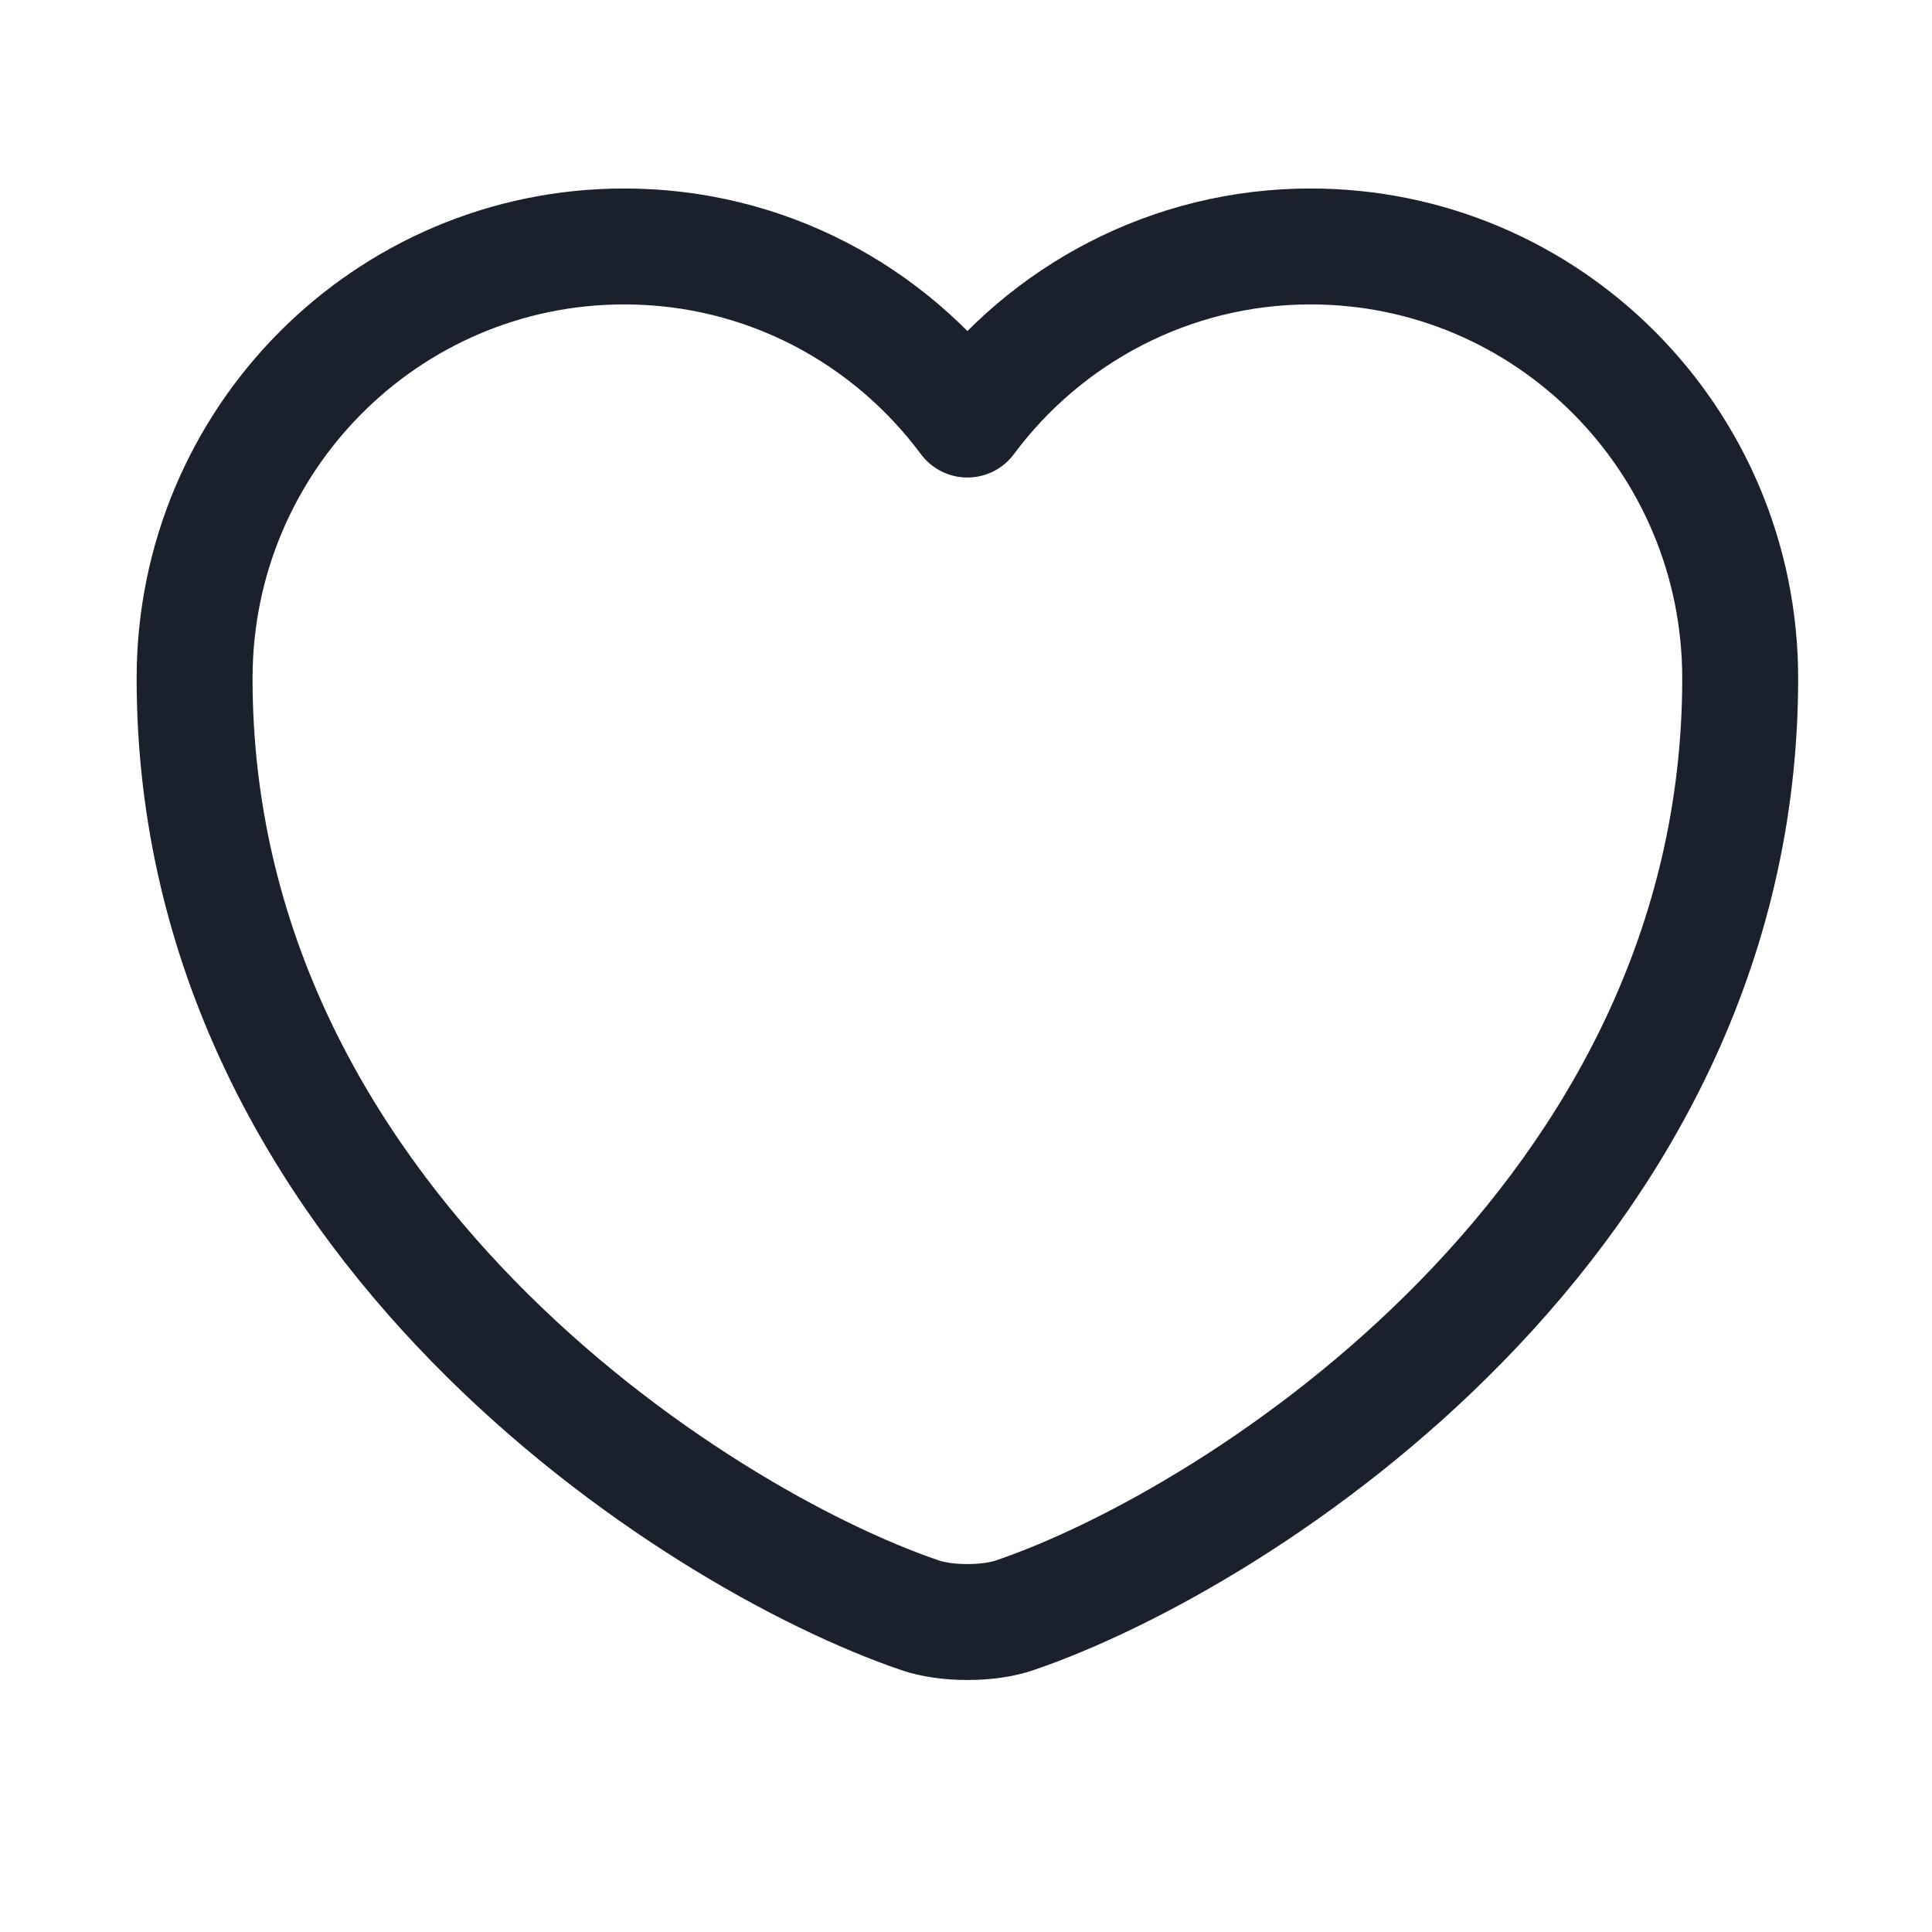 <svg width="25" height="25" viewBox="0 0 25 25" fill="none" xmlns="http://www.w3.org/2000/svg">
<path d="M13.138 20.899C12.798 21.019 12.238 21.019 11.898 20.899C8.998 19.909 2.518 15.779 2.518 8.779C2.518 5.689 5.008 3.189 8.078 3.189C9.898 3.189 11.508 4.069 12.518 5.429C13.528 4.069 15.148 3.189 16.958 3.189C20.028 3.189 22.518 5.689 22.518 8.779C22.518 15.779 16.038 19.909 13.138 20.899Z" stroke="#1A202C" stroke-width="1.5" stroke-linecap="round" stroke-linejoin="round"/>
</svg>
